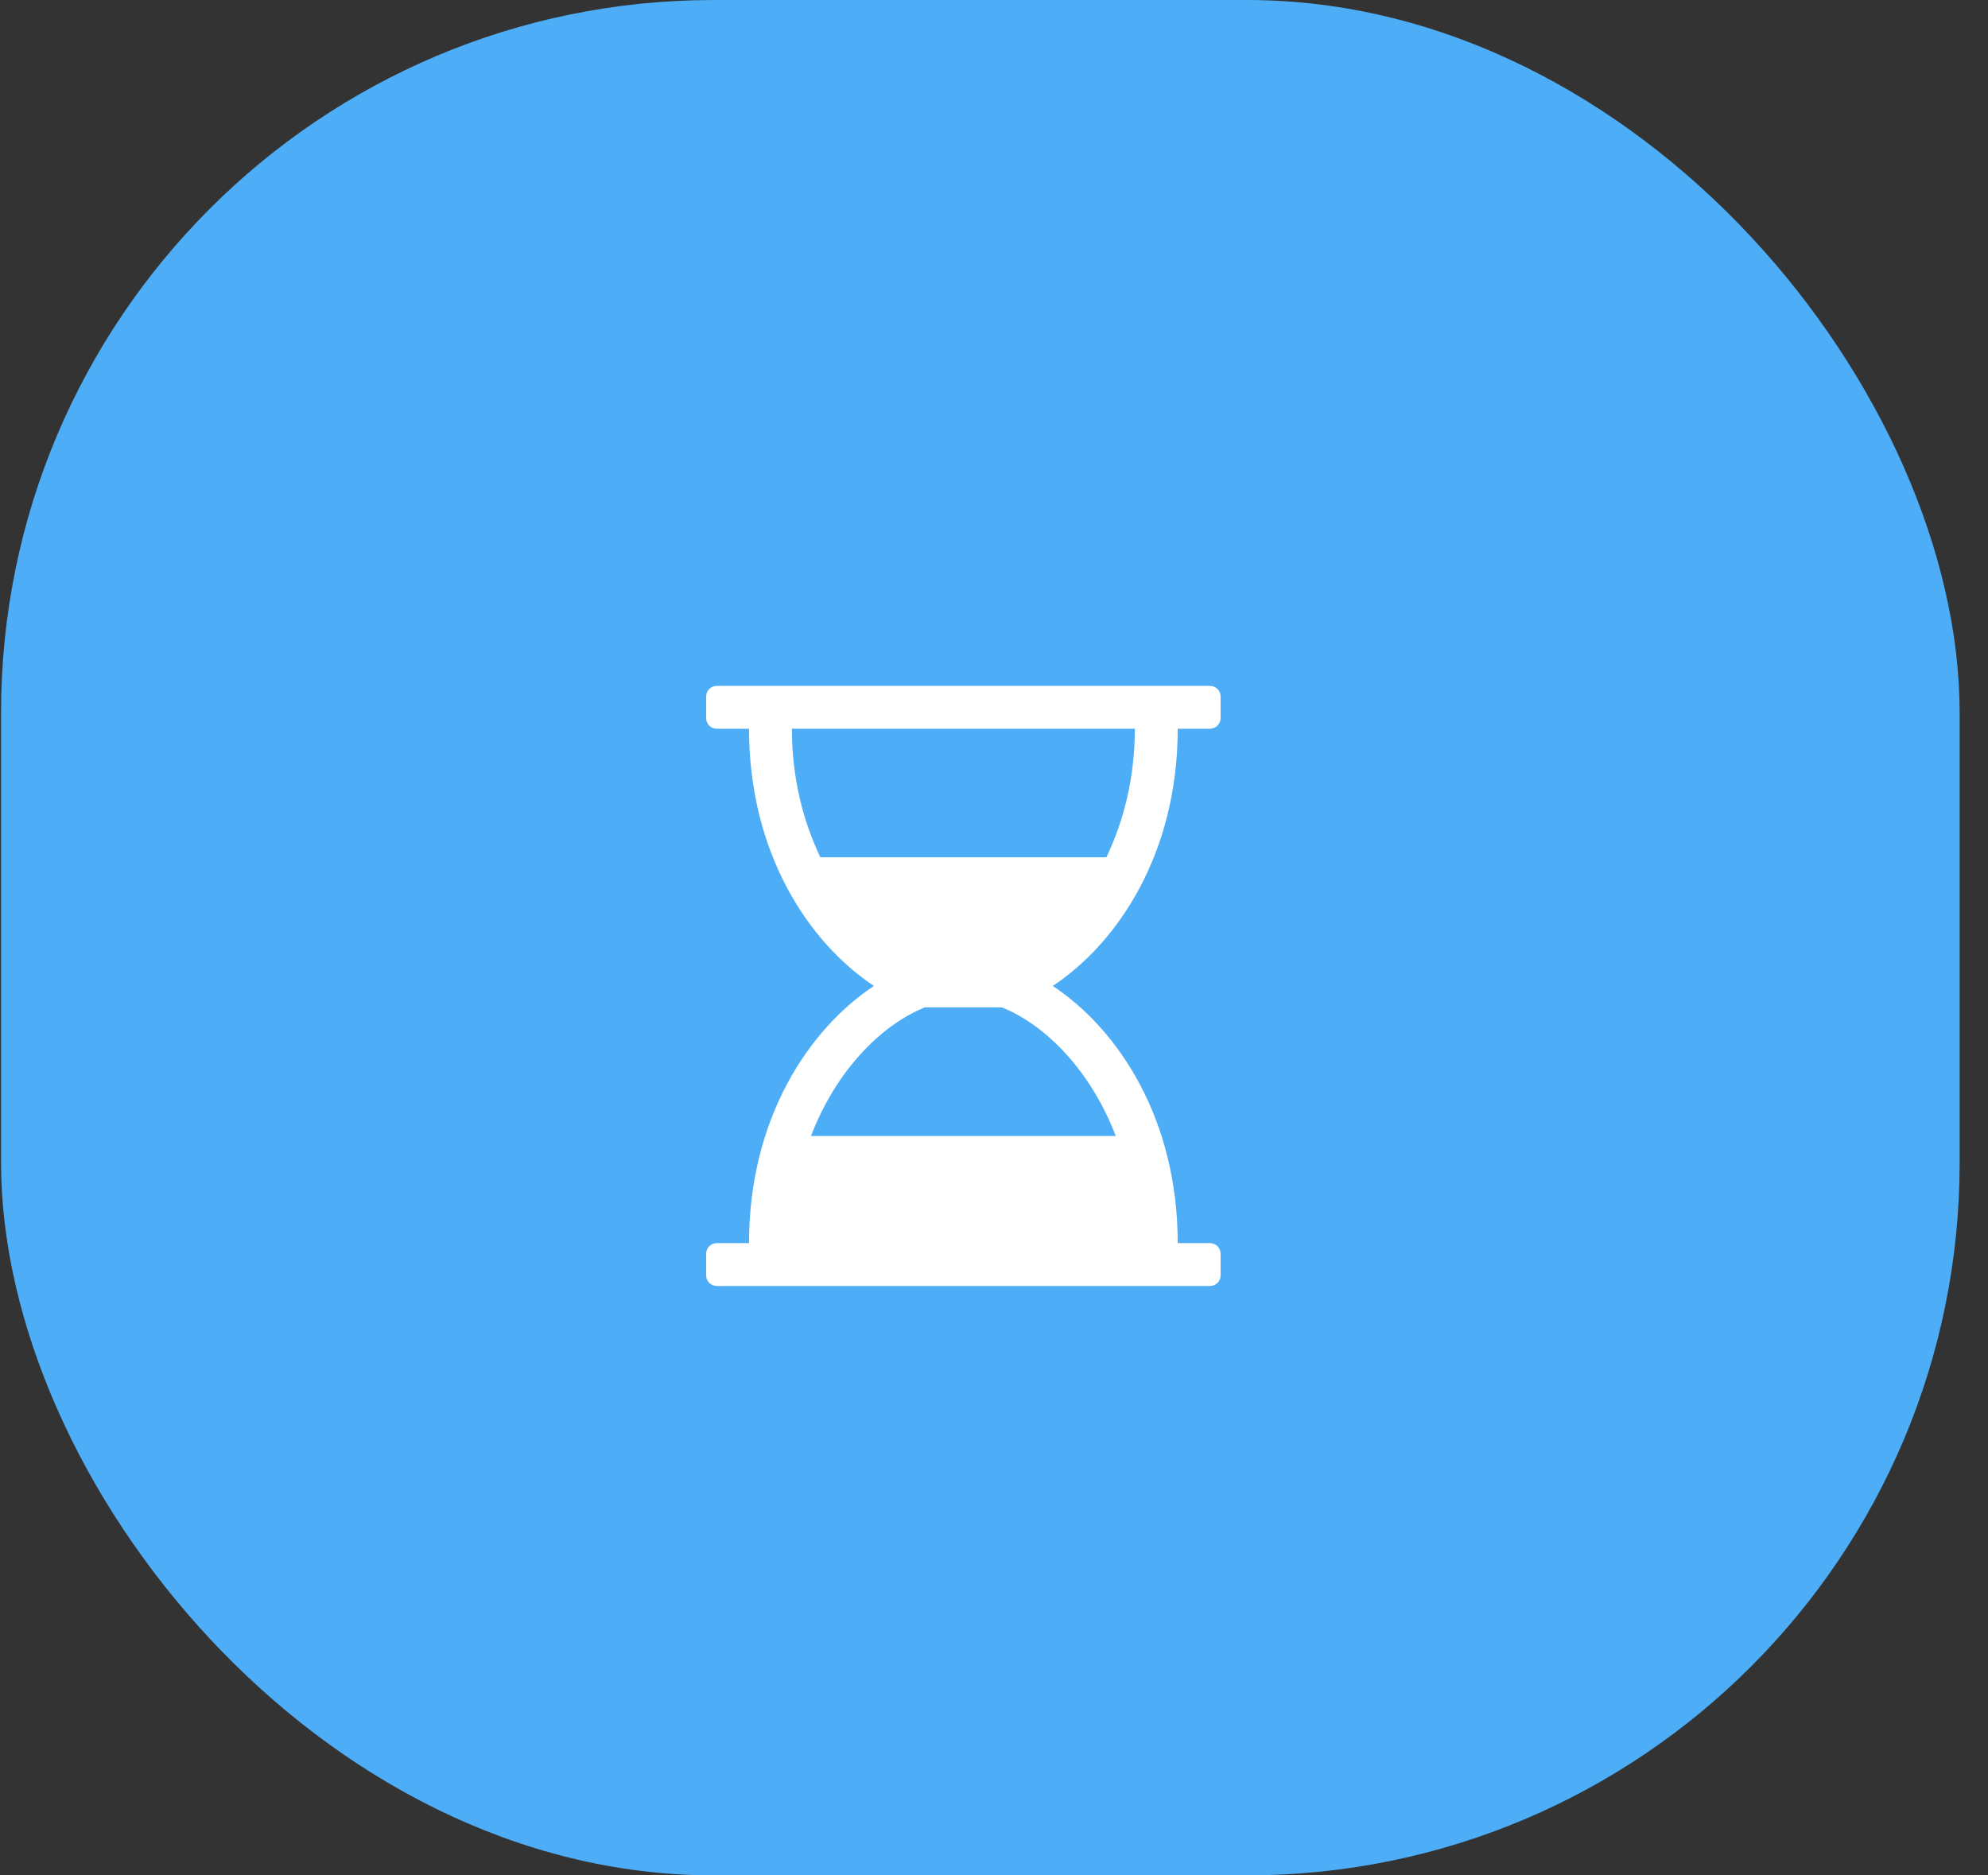 <svg width="53" height="50" viewBox="0 0 53 50" fill="none" xmlns="http://www.w3.org/2000/svg">
<rect x="0" y="0" width="53" height="50" fill="#333333" stroke="none"/>
<g clip-path="url(#clip0)">
<rect x="0.028" width="52.216" height="50" rx="19" fill="#4DADF7"/>
<path d="M31.398 19.429H32.255C32.416 19.429 32.541 19.304 32.541 19.143V18.571C32.541 18.411 32.416 18.286 32.255 18.286H19.112C18.951 18.286 18.826 18.411 18.826 18.571V19.143C18.826 19.304 18.951 19.429 19.112 19.429H19.969C19.969 22.732 21.549 25.125 23.299 26.286C21.549 27.446 19.969 29.839 19.969 33.143H19.112C18.951 33.143 18.826 33.268 18.826 33.429V34C18.826 34.161 18.951 34.286 19.112 34.286H32.255C32.416 34.286 32.541 34.161 32.541 34V33.429C32.541 33.268 32.416 33.143 32.255 33.143H31.398C31.398 29.839 29.817 27.446 28.067 26.286C29.817 25.125 31.398 22.732 31.398 19.429ZM30.255 19.429C30.255 20.732 29.96 21.884 29.496 22.857H21.871C21.407 21.884 21.112 20.732 21.112 19.429H30.255ZM29.746 30.286H21.621C22.282 28.562 23.469 27.339 24.657 26.857H26.71C27.898 27.339 29.085 28.562 29.746 30.286Z" fill="white"/>
</g>
<defs>
<clipPath id="clip0">
<rect width="52.216" height="50" fill="white" transform="translate(0.028)"/>
</clipPath>
</defs>
</svg>
